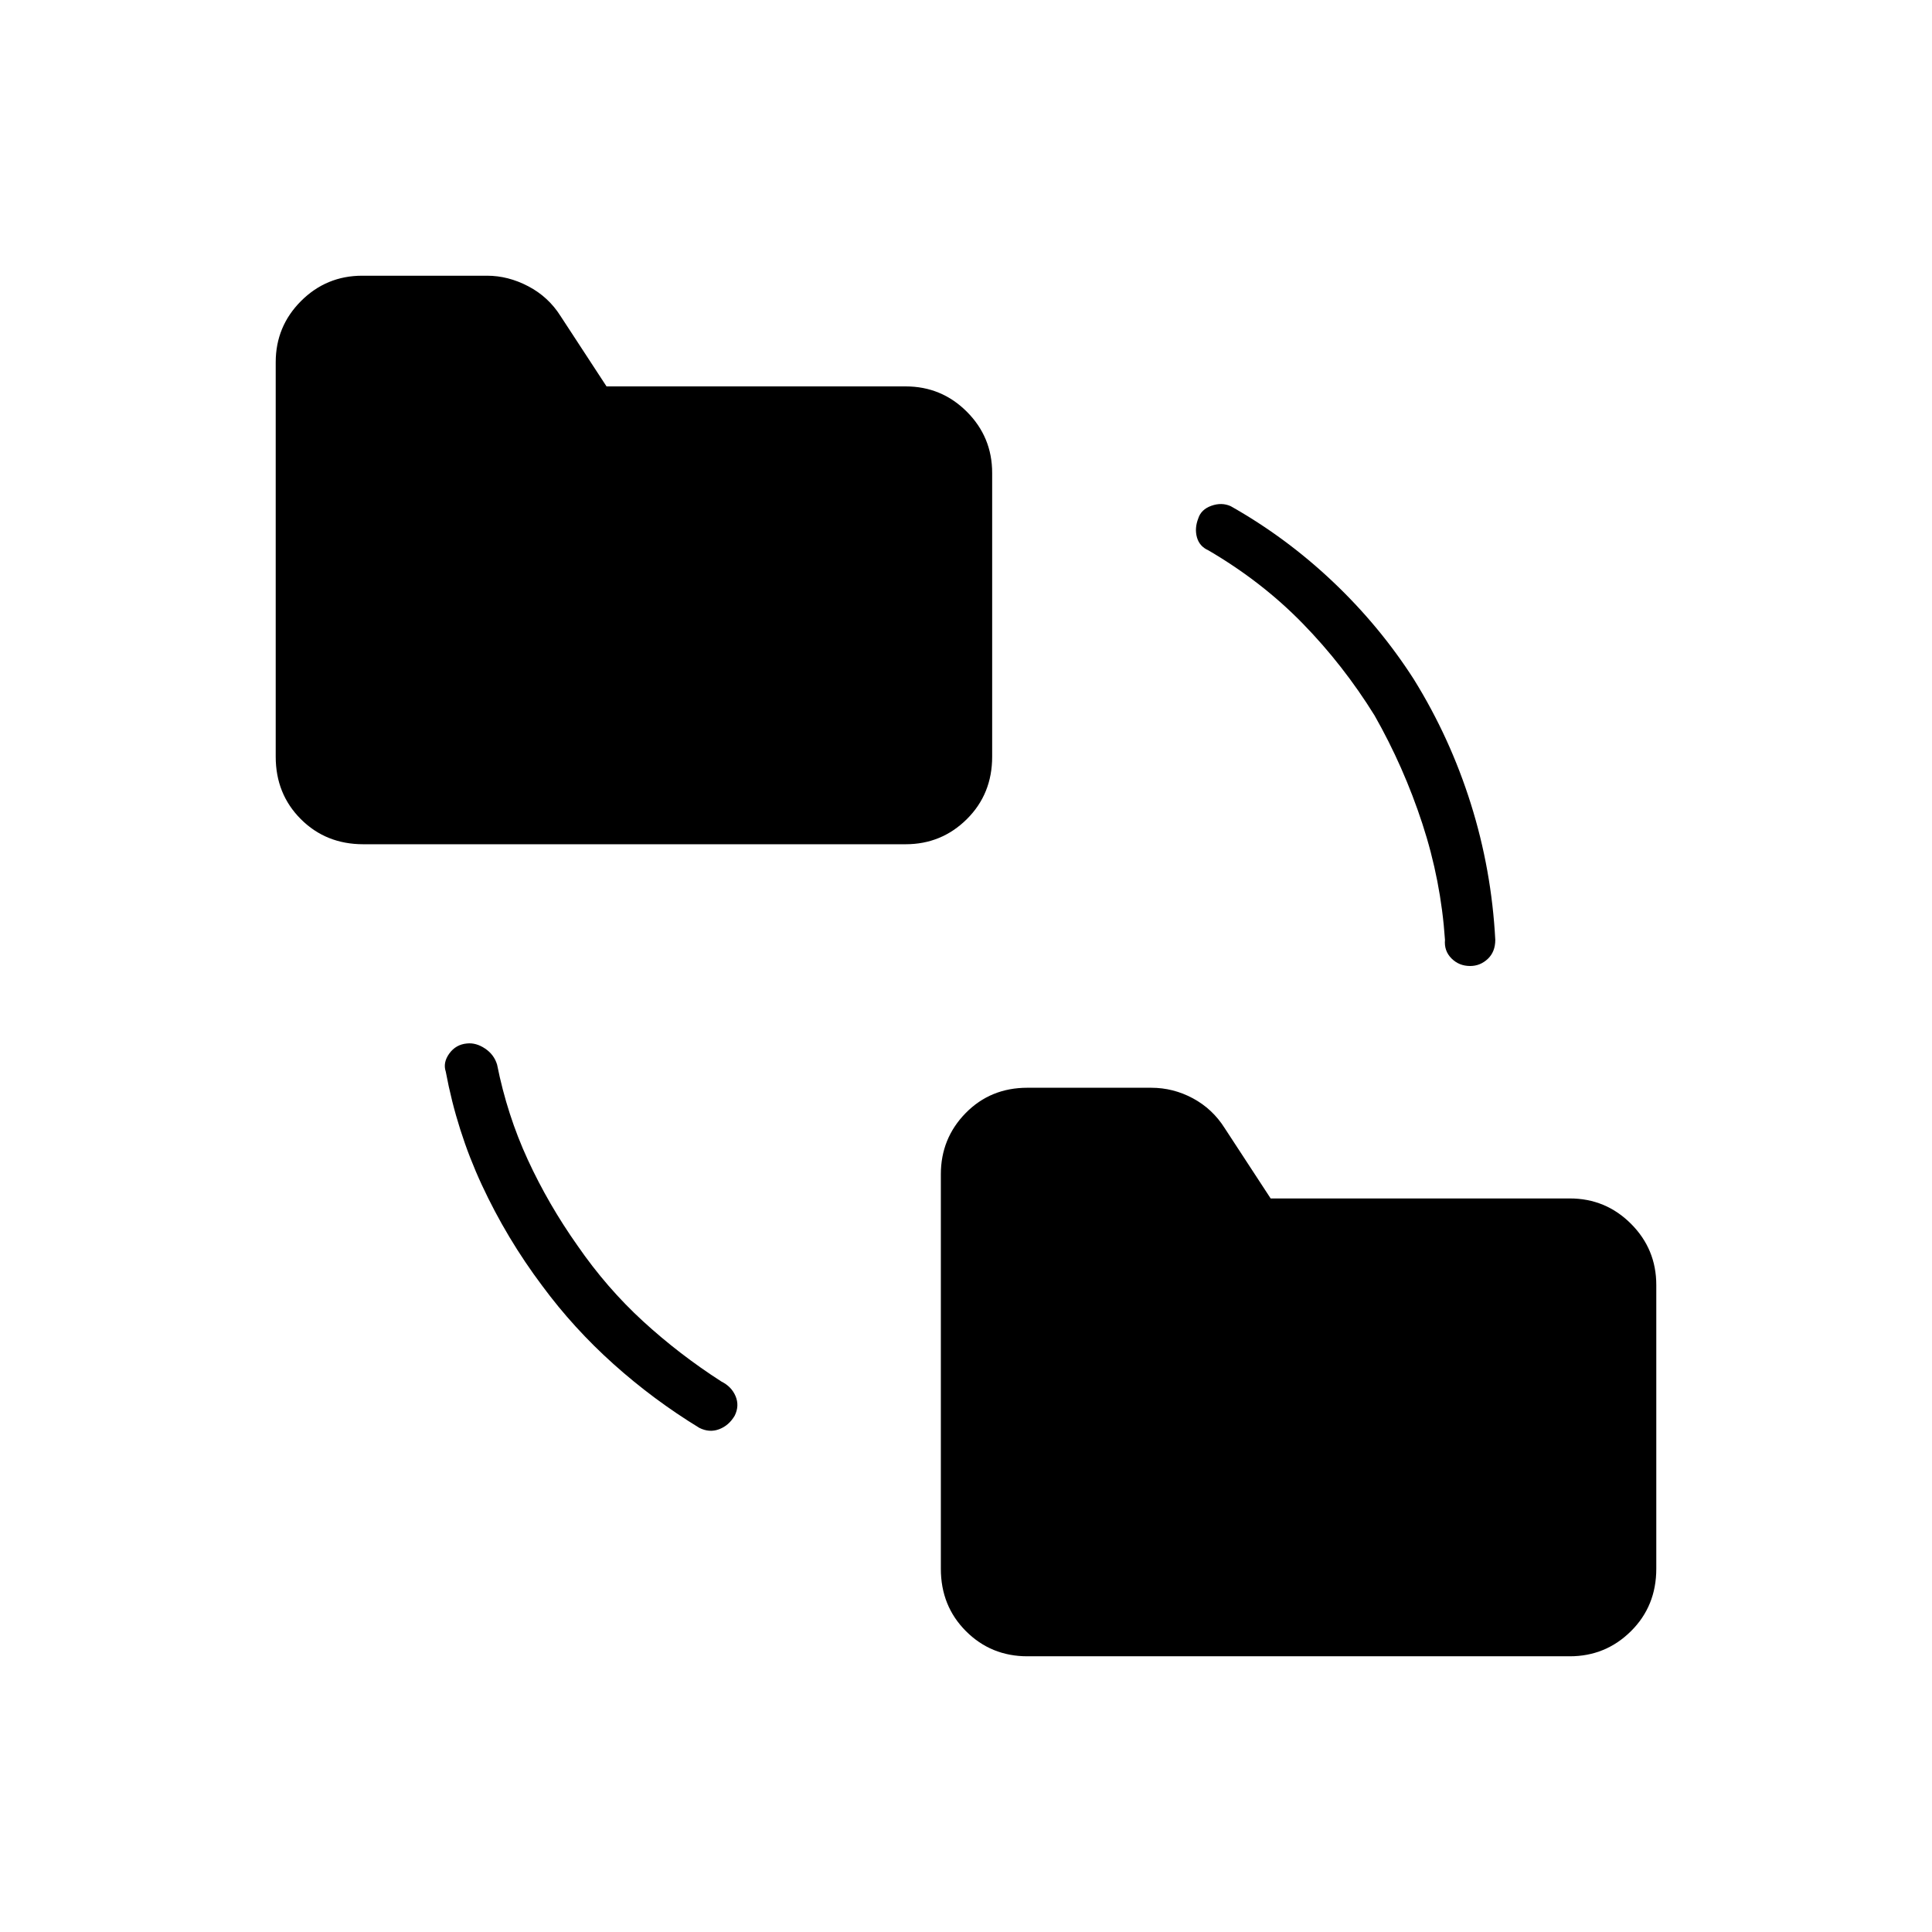<svg xmlns="http://www.w3.org/2000/svg" height="24" viewBox="0 -960 960 960" width="24"><path d="M269.5-321q-17.71-23.56-30.11-50.28Q227-398 221.5-427.5q-1.5-4.5 1.75-9t8.75-5q4.5-.5 9 2.5t6 8q5 25 15.25 47.25T287-341q14.5 21 32.5 37.5t39 30q5 2.5 7 7.25t-.42 9.68q-2.91 4.93-7.75 6.75-4.83 1.82-9.83-.68-22.78-13.9-42.64-31.7Q285-300 269.5-321Zm241 184q-18.04 0-30.52-12.48T467.5-180.5v-196q0-17.83 12.33-30.42 12.34-12.58 30.67-12.58H572q11 0 20.75 5.25t15.75 14.75l22.88 35H780q17.83 0 30.42 12.58Q823-339.33 823-321.5v141q0 18.54-12.58 31.02Q797.83-137 780-137H510.5Zm-330-403.5q-18.54 0-31.02-12.48T137-584v-196q0-17.83 12.58-30.42Q162.17-823 180-823h62q10.5 0 20.5 5.25t16 14.75l22.88 35H450q17.83 0 30.42 12.58Q493-742.83 493-725v141q0 18.54-12.58 31.02Q467.83-540.5 450-540.5H180.5Zm502.5-64q-15.5-25-35.75-45.75T600.5-686.5q-4.5-2-5.75-6.5t.67-9.43q1.41-4.43 6.5-6.25 5.08-1.82 9.58.18Q639-693 662.25-671t40.25 48.5q18 29 28.33 61.84Q741.16-527.83 743-493q0 5.97-3.75 9.49-3.75 3.51-8.75 3.51-5.5 0-9.25-3.75T718-493q-2-29.5-11.25-57.75T683-604.5Z"/></svg>